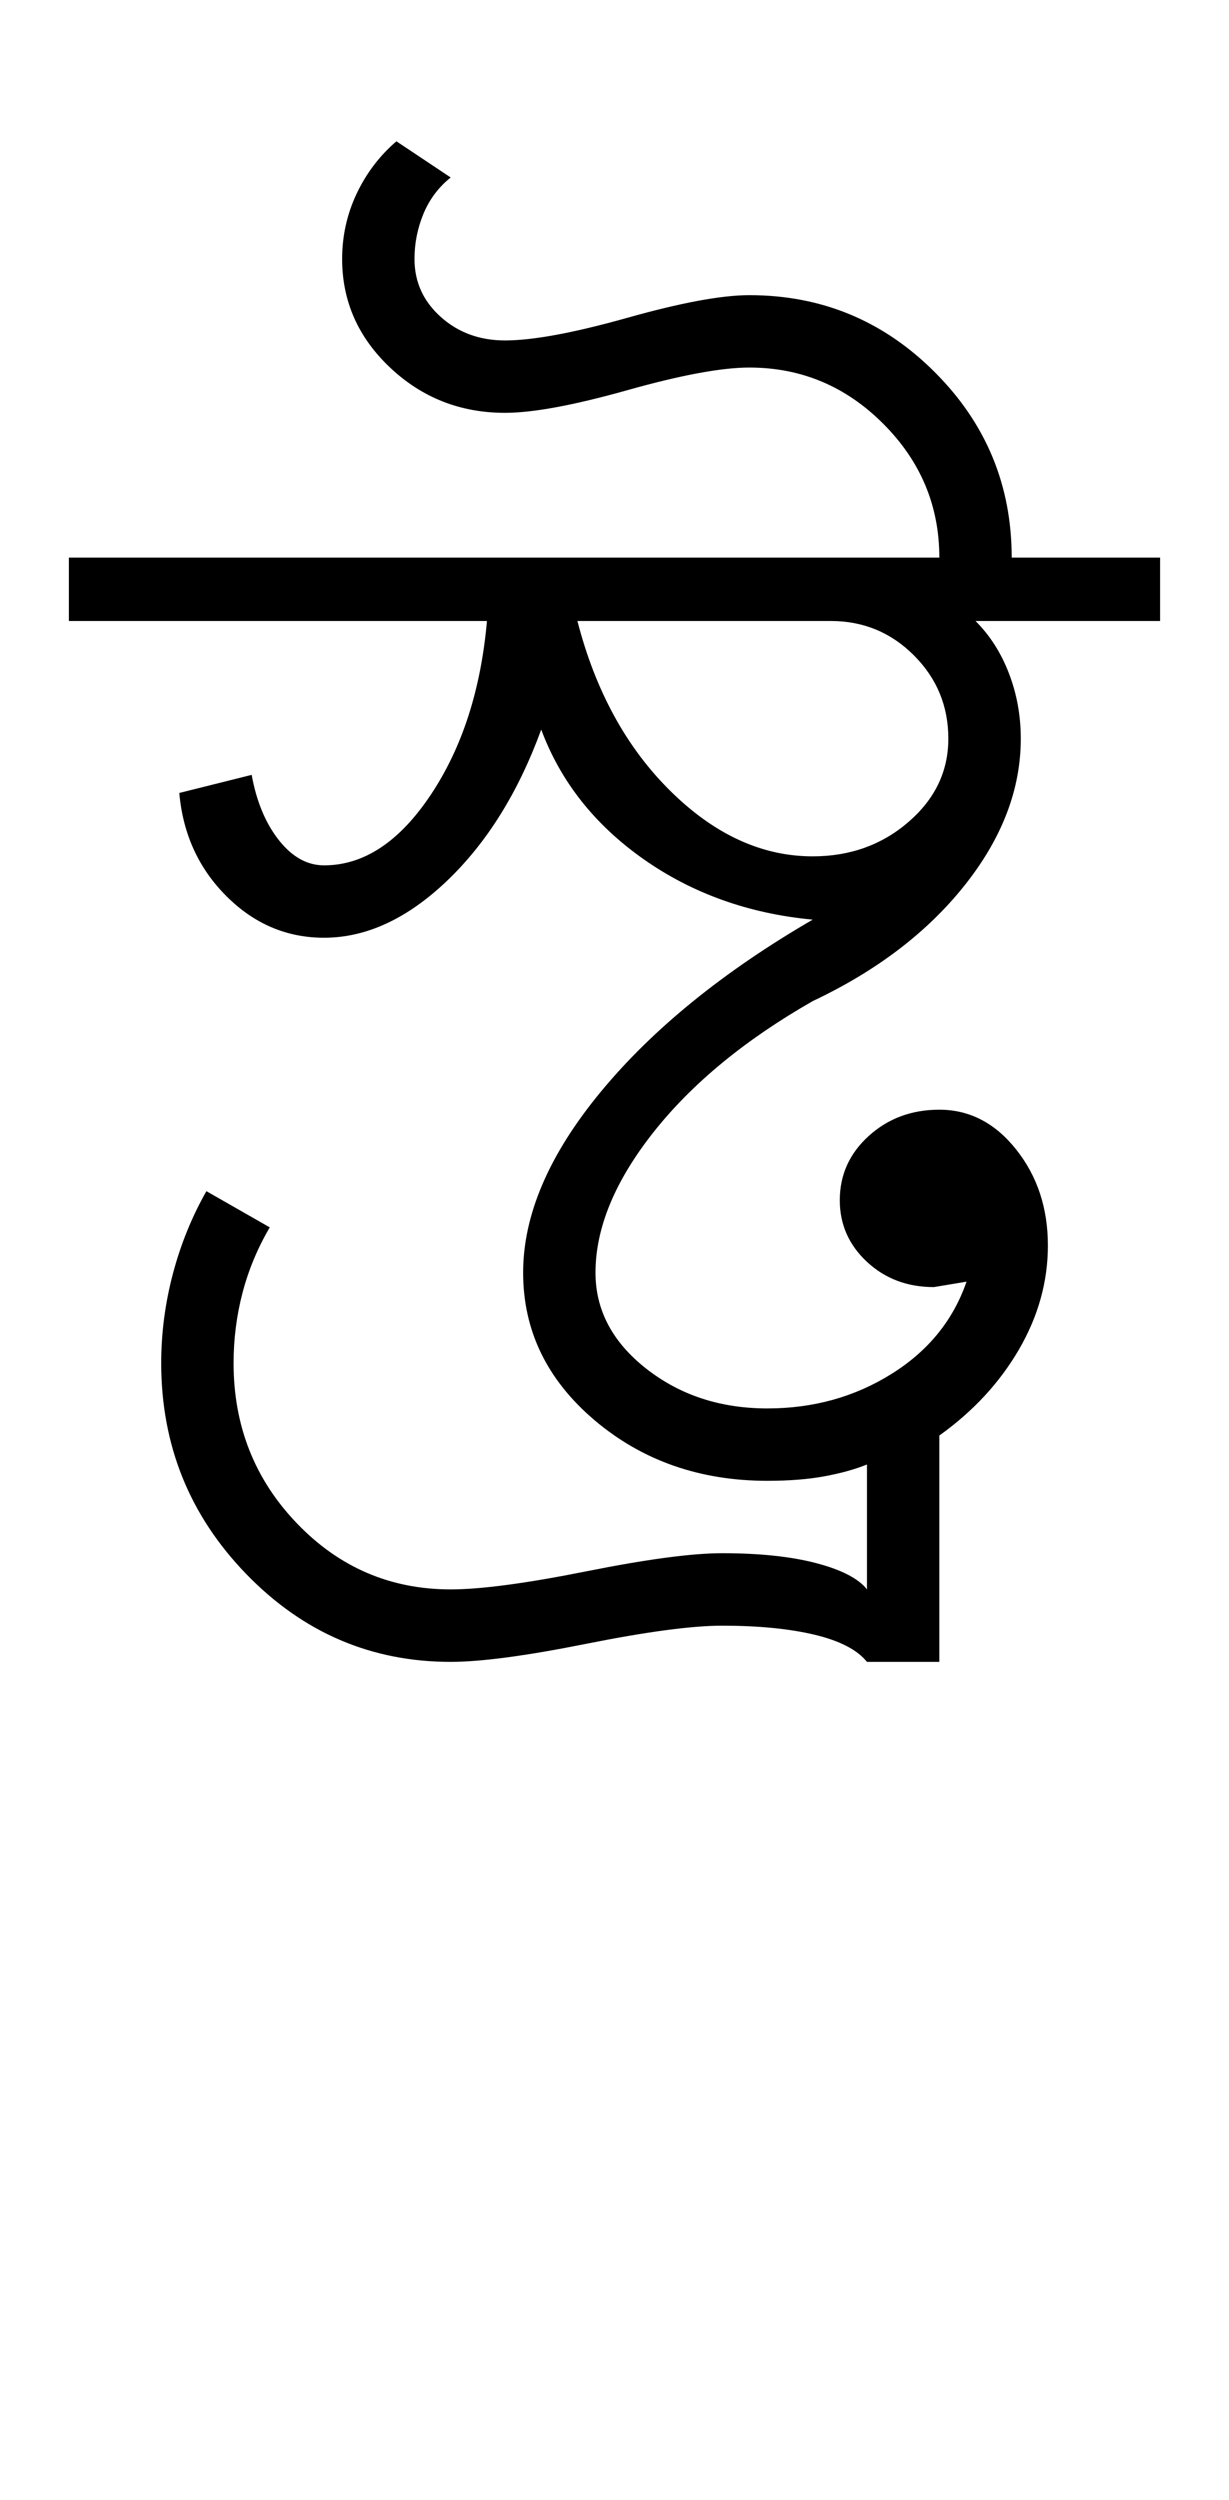 <?xml version="1.0" encoding="UTF-8"?>
<svg xmlns="http://www.w3.org/2000/svg" xmlns:xlink="http://www.w3.org/1999/xlink" width="226.082pt" height="459.75pt" viewBox="0 0 226.082 459.75" version="1.1">
<defs>
<g>
<symbol overflow="visible" id="glyph0-0">
<path style="stroke:none;" d="M 33.297 0 L 33.297 -233.031 L 233.031 -233.031 L 233.031 0 Z M 49.938 -16.641 L 216.391 -16.641 L 216.391 -216.391 L 49.938 -216.391 Z M 49.938 -16.641 "/>
</symbol>
<symbol overflow="visible" id="glyph0-1">
<path style="stroke:none;" d="M 80.234 -34.953 C 80.234 -45.609 85.004 -56.707 94.547 -68.25 C 104.086 -79.789 117.07 -90.332 133.5 -99.875 C 121.727 -100.977 111.348 -104.691 102.359 -111.016 C 93.379 -117.348 87.113 -125.285 83.562 -134.828 C 79.344 -123.285 73.57 -114.02 66.25 -107.031 C 58.926 -100.039 51.379 -96.547 43.609 -96.547 C 36.734 -96.547 30.742 -99.098 25.641 -104.203 C 20.535 -109.305 17.648 -115.629 16.984 -123.172 L 30.297 -126.5 C 31.18 -121.613 32.844 -117.617 35.281 -114.516 C 37.727 -111.41 40.504 -109.859 43.609 -109.859 C 50.93 -109.859 57.477 -114.188 63.25 -122.844 C 69.02 -131.5 72.461 -142.148 73.578 -154.797 L -3.328 -154.797 L -3.328 -166.453 L 156.797 -166.453 C 156.797 -175.992 153.352 -184.203 146.469 -191.078 C 139.594 -197.961 131.383 -201.406 121.844 -201.406 C 116.738 -201.406 109.25 -200.016 99.375 -197.234 C 89.5 -194.461 82.008 -193.078 76.906 -193.078 C 68.688 -193.078 61.633 -195.852 55.75 -201.406 C 49.875 -206.957 46.938 -213.613 46.938 -221.375 C 46.938 -225.594 47.82 -229.586 49.594 -233.359 C 51.375 -237.129 53.816 -240.348 56.922 -243.016 L 66.906 -236.359 C 64.688 -234.586 63.02 -232.367 61.906 -229.703 C 60.801 -227.035 60.25 -224.258 60.25 -221.375 C 60.25 -217.156 61.859 -213.602 65.078 -210.719 C 68.297 -207.832 72.238 -206.391 76.906 -206.391 C 82.008 -206.391 89.5 -207.773 99.375 -210.547 C 109.25 -213.328 116.738 -214.719 121.844 -214.719 C 135.156 -214.719 146.523 -210 155.953 -200.562 C 165.391 -191.133 170.109 -179.766 170.109 -166.453 L 197.406 -166.453 L 197.406 -154.797 L 163.453 -154.797 C 166.117 -152.129 168.172 -148.91 169.609 -145.141 C 171.055 -141.367 171.781 -137.375 171.781 -133.156 C 171.781 -123.832 168.336 -114.844 161.453 -106.188 C 154.578 -97.539 145.258 -90.441 133.5 -84.891 C 121.062 -77.785 111.289 -69.738 104.188 -60.75 C 97.094 -51.758 93.547 -43.16 93.547 -34.953 C 93.547 -28.078 96.648 -22.195 102.859 -17.312 C 109.078 -12.426 116.516 -9.984 125.172 -9.984 C 133.609 -9.984 141.207 -12.094 147.969 -16.312 C 154.738 -20.531 159.348 -26.191 161.797 -33.297 L 155.797 -32.297 C 150.91 -32.297 146.801 -33.848 143.469 -36.953 C 140.145 -40.055 138.484 -43.828 138.484 -48.266 C 138.484 -52.93 140.258 -56.875 143.812 -60.094 C 147.363 -63.312 151.691 -64.922 156.797 -64.922 C 162.348 -64.922 167.062 -62.477 170.938 -57.594 C 174.82 -52.707 176.766 -46.828 176.766 -39.953 C 176.766 -33.297 174.988 -26.914 171.438 -20.812 C 167.883 -14.707 163.004 -9.438 156.797 -5 L 156.797 36.625 L 143.484 36.625 C 141.703 34.406 138.477 32.738 133.812 31.625 C 129.156 30.52 123.5 29.969 116.844 29.969 C 111.301 29.969 102.977 31.078 91.875 33.297 C 80.781 35.516 72.457 36.625 66.906 36.625 C 52.258 36.625 39.723 31.238 29.297 20.469 C 18.867 9.707 13.656 -3.219 13.656 -18.312 C 13.656 -23.852 14.375 -29.344 15.812 -34.781 C 17.258 -40.219 19.312 -45.27 21.969 -49.938 L 33.625 -43.281 C 31.406 -39.508 29.738 -35.516 28.625 -31.297 C 27.52 -27.078 26.969 -22.75 26.969 -18.312 C 26.969 -6.77 30.848 3.047 38.609 11.141 C 46.379 19.242 55.812 23.297 66.906 23.297 C 72.457 23.297 80.781 22.188 91.875 19.969 C 102.977 17.75 111.301 16.641 116.844 16.641 C 123.727 16.641 129.5 17.25 134.156 18.469 C 138.82 19.695 141.93 21.305 143.484 23.297 L 143.484 0.328 C 141.266 1.223 138.656 1.945 135.656 2.5 C 132.656 3.051 129.16 3.328 125.172 3.328 C 112.742 3.328 102.145 -0.383 93.375 -7.812 C 84.613 -15.25 80.234 -24.297 80.234 -34.953 Z M 133.5 -111.516 C 140.375 -111.516 146.25 -113.625 151.125 -117.844 C 156.008 -122.062 158.453 -127.164 158.453 -133.156 C 158.453 -139.145 156.344 -144.25 152.125 -148.469 C 147.914 -152.688 142.816 -154.797 136.828 -154.797 L 90.219 -154.797 C 93.539 -141.922 99.254 -131.488 107.359 -123.5 C 115.461 -115.508 124.176 -111.516 133.5 -111.516 Z M 133.5 -111.516 "/>
</symbol>
</g>
</defs>
<g id="surface1">
<rect x="0" y="0" width="226.082" height="459.75" style="fill:rgb(100%,100%,100%);fill-opacity:1;stroke:none;"/>
<g style="fill:rgb(0%,0%,0%);fill-opacity:1;">
  <use xlink:href="#glyph0-1" x="16" y="269"/>
</g>
</g>
</svg>
